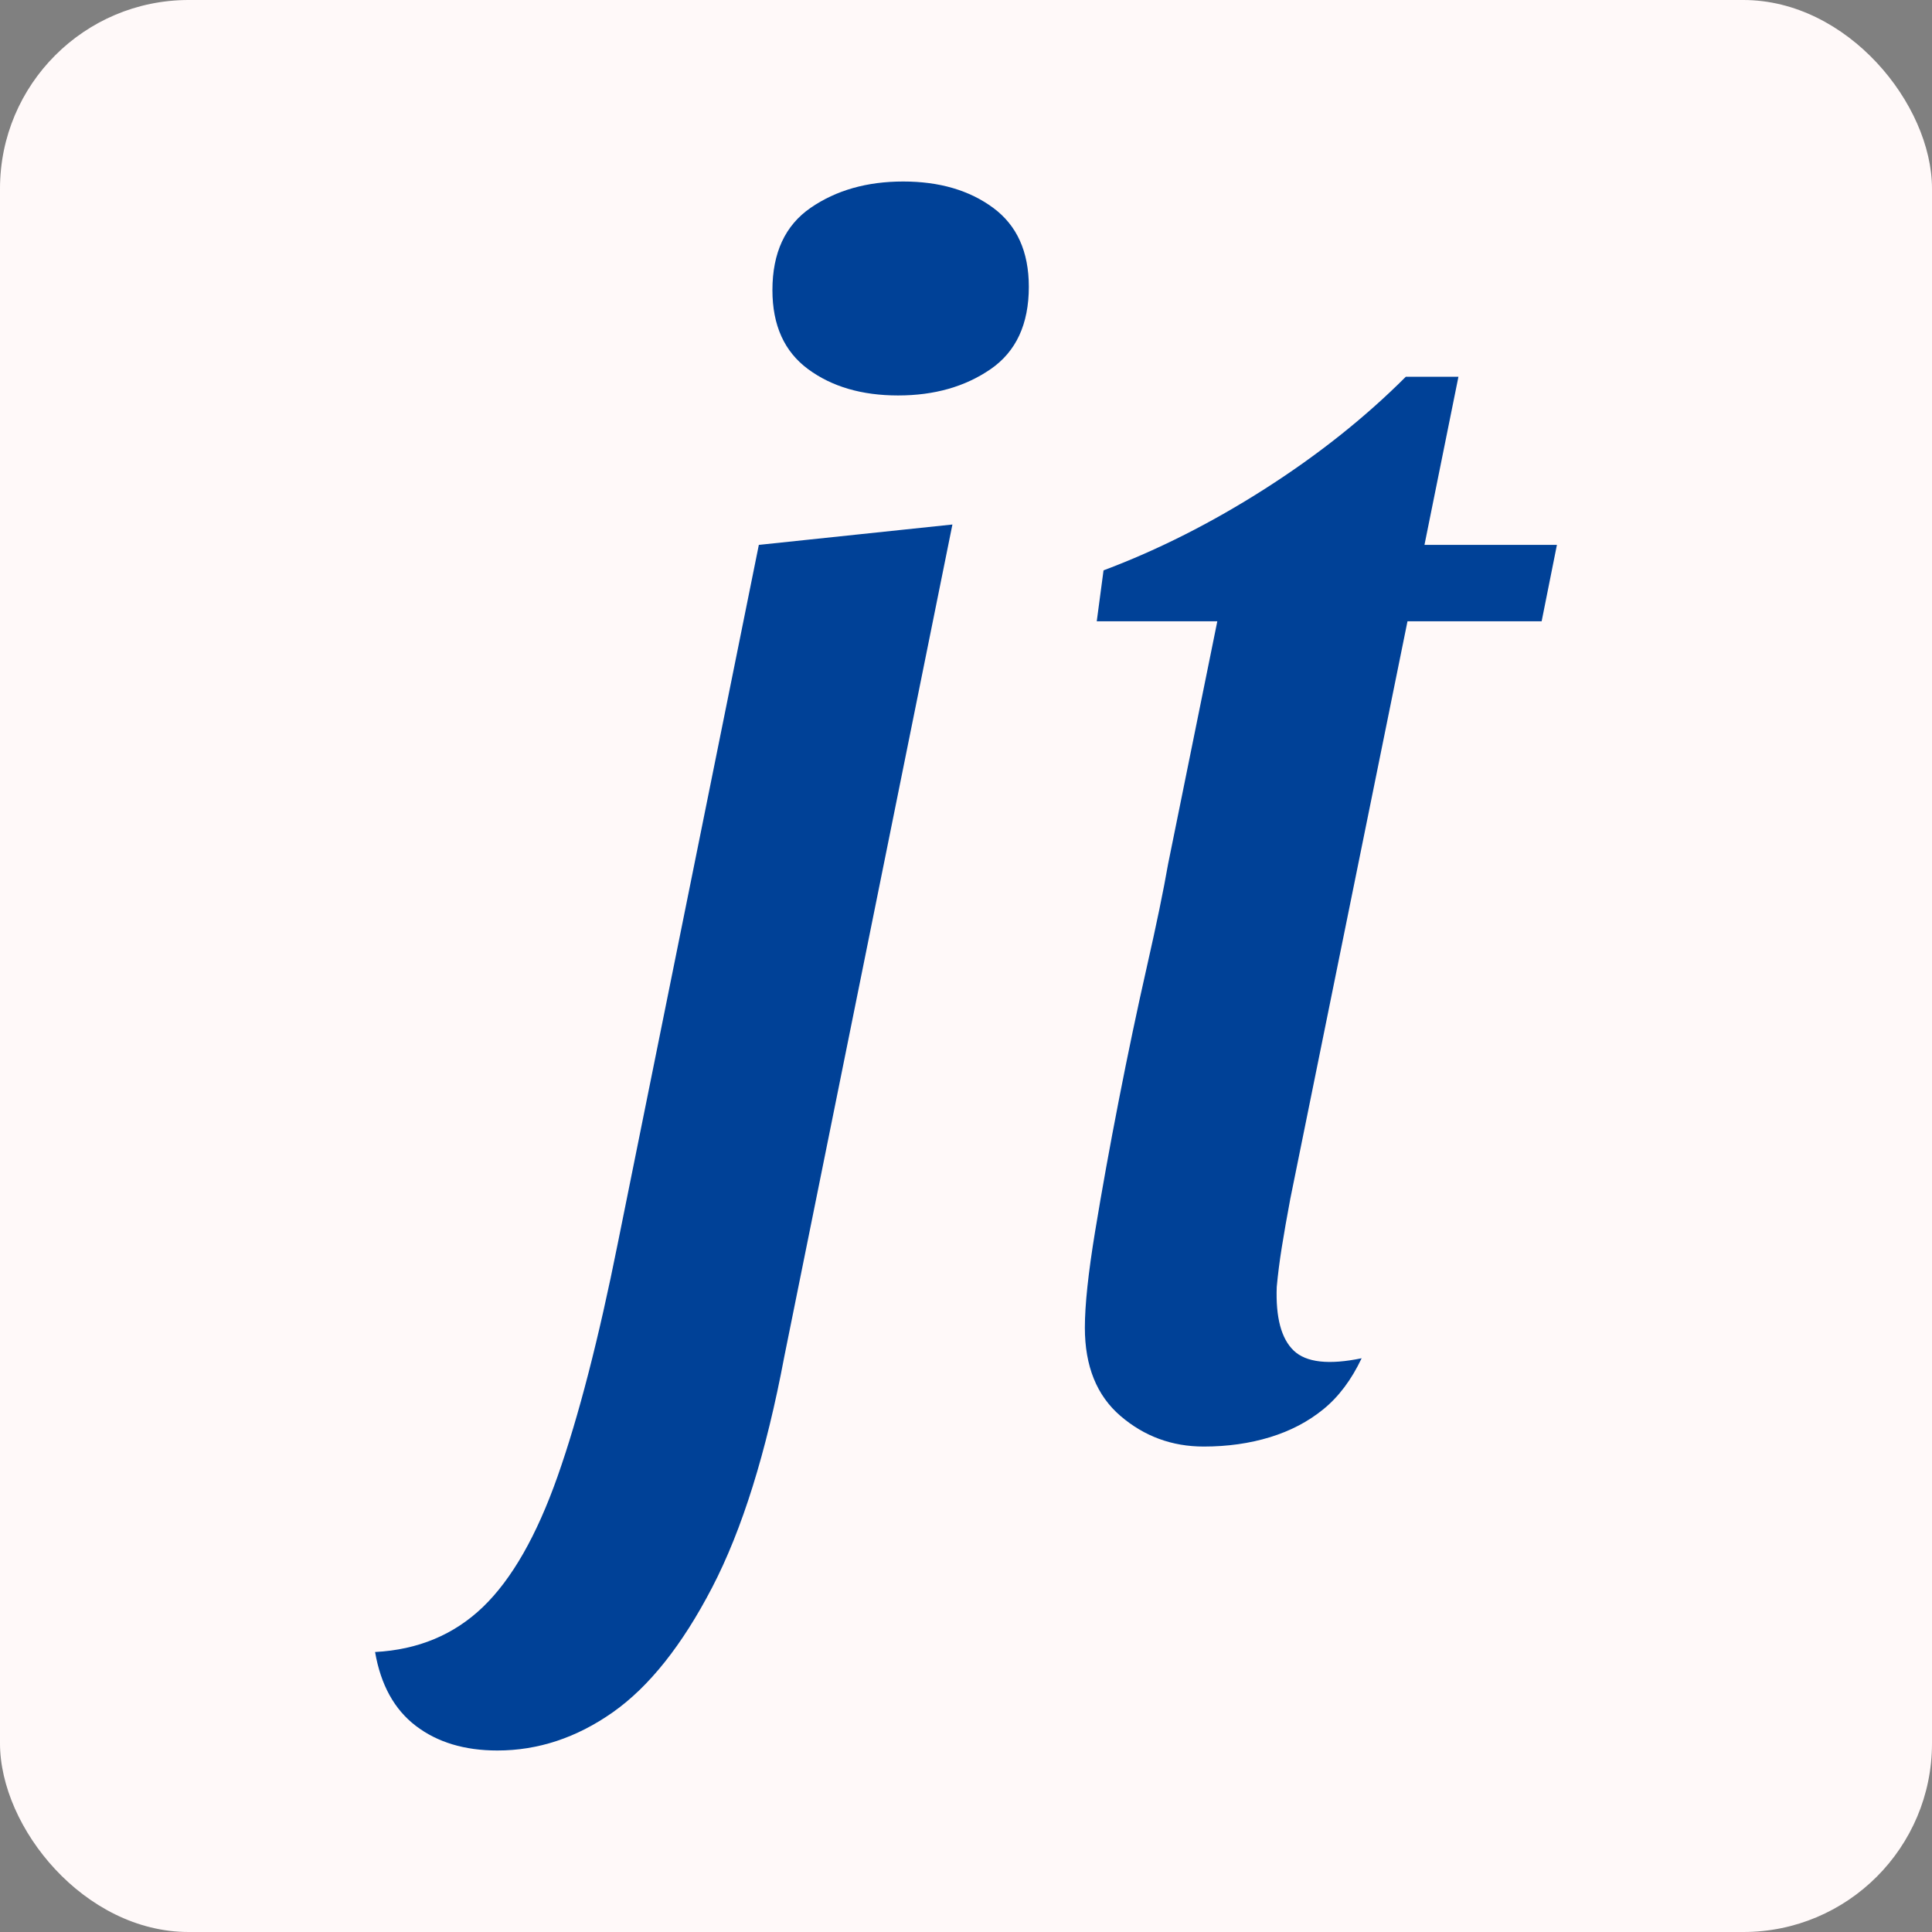 <svg xmlns="http://www.w3.org/2000/svg" viewBox="0 0 512 512"><rect x="0" y="0" width="512" height="512" fill="#808080" stroke="none"/><rect width="512" height="512" rx="50" ry="50" fill="#fff9f9"/><path d="M-13.500 90L-13.500 90Q-26.550 90-35.100 83.475Q-43.650 76.950-45.900 63.900L-45.900 63.900Q-28.800 63-17.325 51.975Q-5.850 40.950 2.475 17.325Q10.800-6.300 18.450-44.550L18.450-44.550L55.800-229.500L107.100-234.900L62.550-14.400Q55.350 23.850 43.425 46.800Q31.500 69.750 17.100 79.875Q2.700 90-13.500 90ZM92.700-269.100L92.700-269.100Q78.300-269.100 68.850-276.075Q59.400-283.050 59.400-297L59.400-297Q59.400-311.850 69.525-318.825Q79.650-325.800 94.050-325.800L94.050-325.800Q108.450-325.800 117.900-318.825Q127.350-311.850 127.350-297.900L127.350-297.900Q127.350-283.050 117.225-276.075Q107.100-269.100 92.700-269.100ZM173.700 9.450L173.700 9.450Q161.100 9.450 151.650 1.350Q142.200-6.750 142.200-22.050L142.200-22.050Q142.200-31.050 144.900-47.475Q147.600-63.900 151.200-82.350Q154.800-100.800 158.625-117.675Q162.450-134.550 164.250-144.900L164.250-144.900L177.300-209.250L145.350-209.250L147.150-222.750Q168.750-230.850 189.900-244.350Q211.050-257.850 227.250-274.050L227.250-274.050L241.200-274.050L232.200-229.500L267.300-229.500L263.250-209.250L227.700-209.250L196.650-56.250Q195.300-49.050 194.400-43.425Q193.500-37.800 193.050-32.850L193.050-32.850Q192.600-20.700 197.550-15.975Q202.500-11.250 215.550-13.950L215.550-13.950Q211.500-5.400 205.425-0.450Q199.350 4.500 191.250 6.975Q183.150 9.450 173.700 9.450Z" fill="#004197" transform="translate(145.3, 373.9)"/></svg>